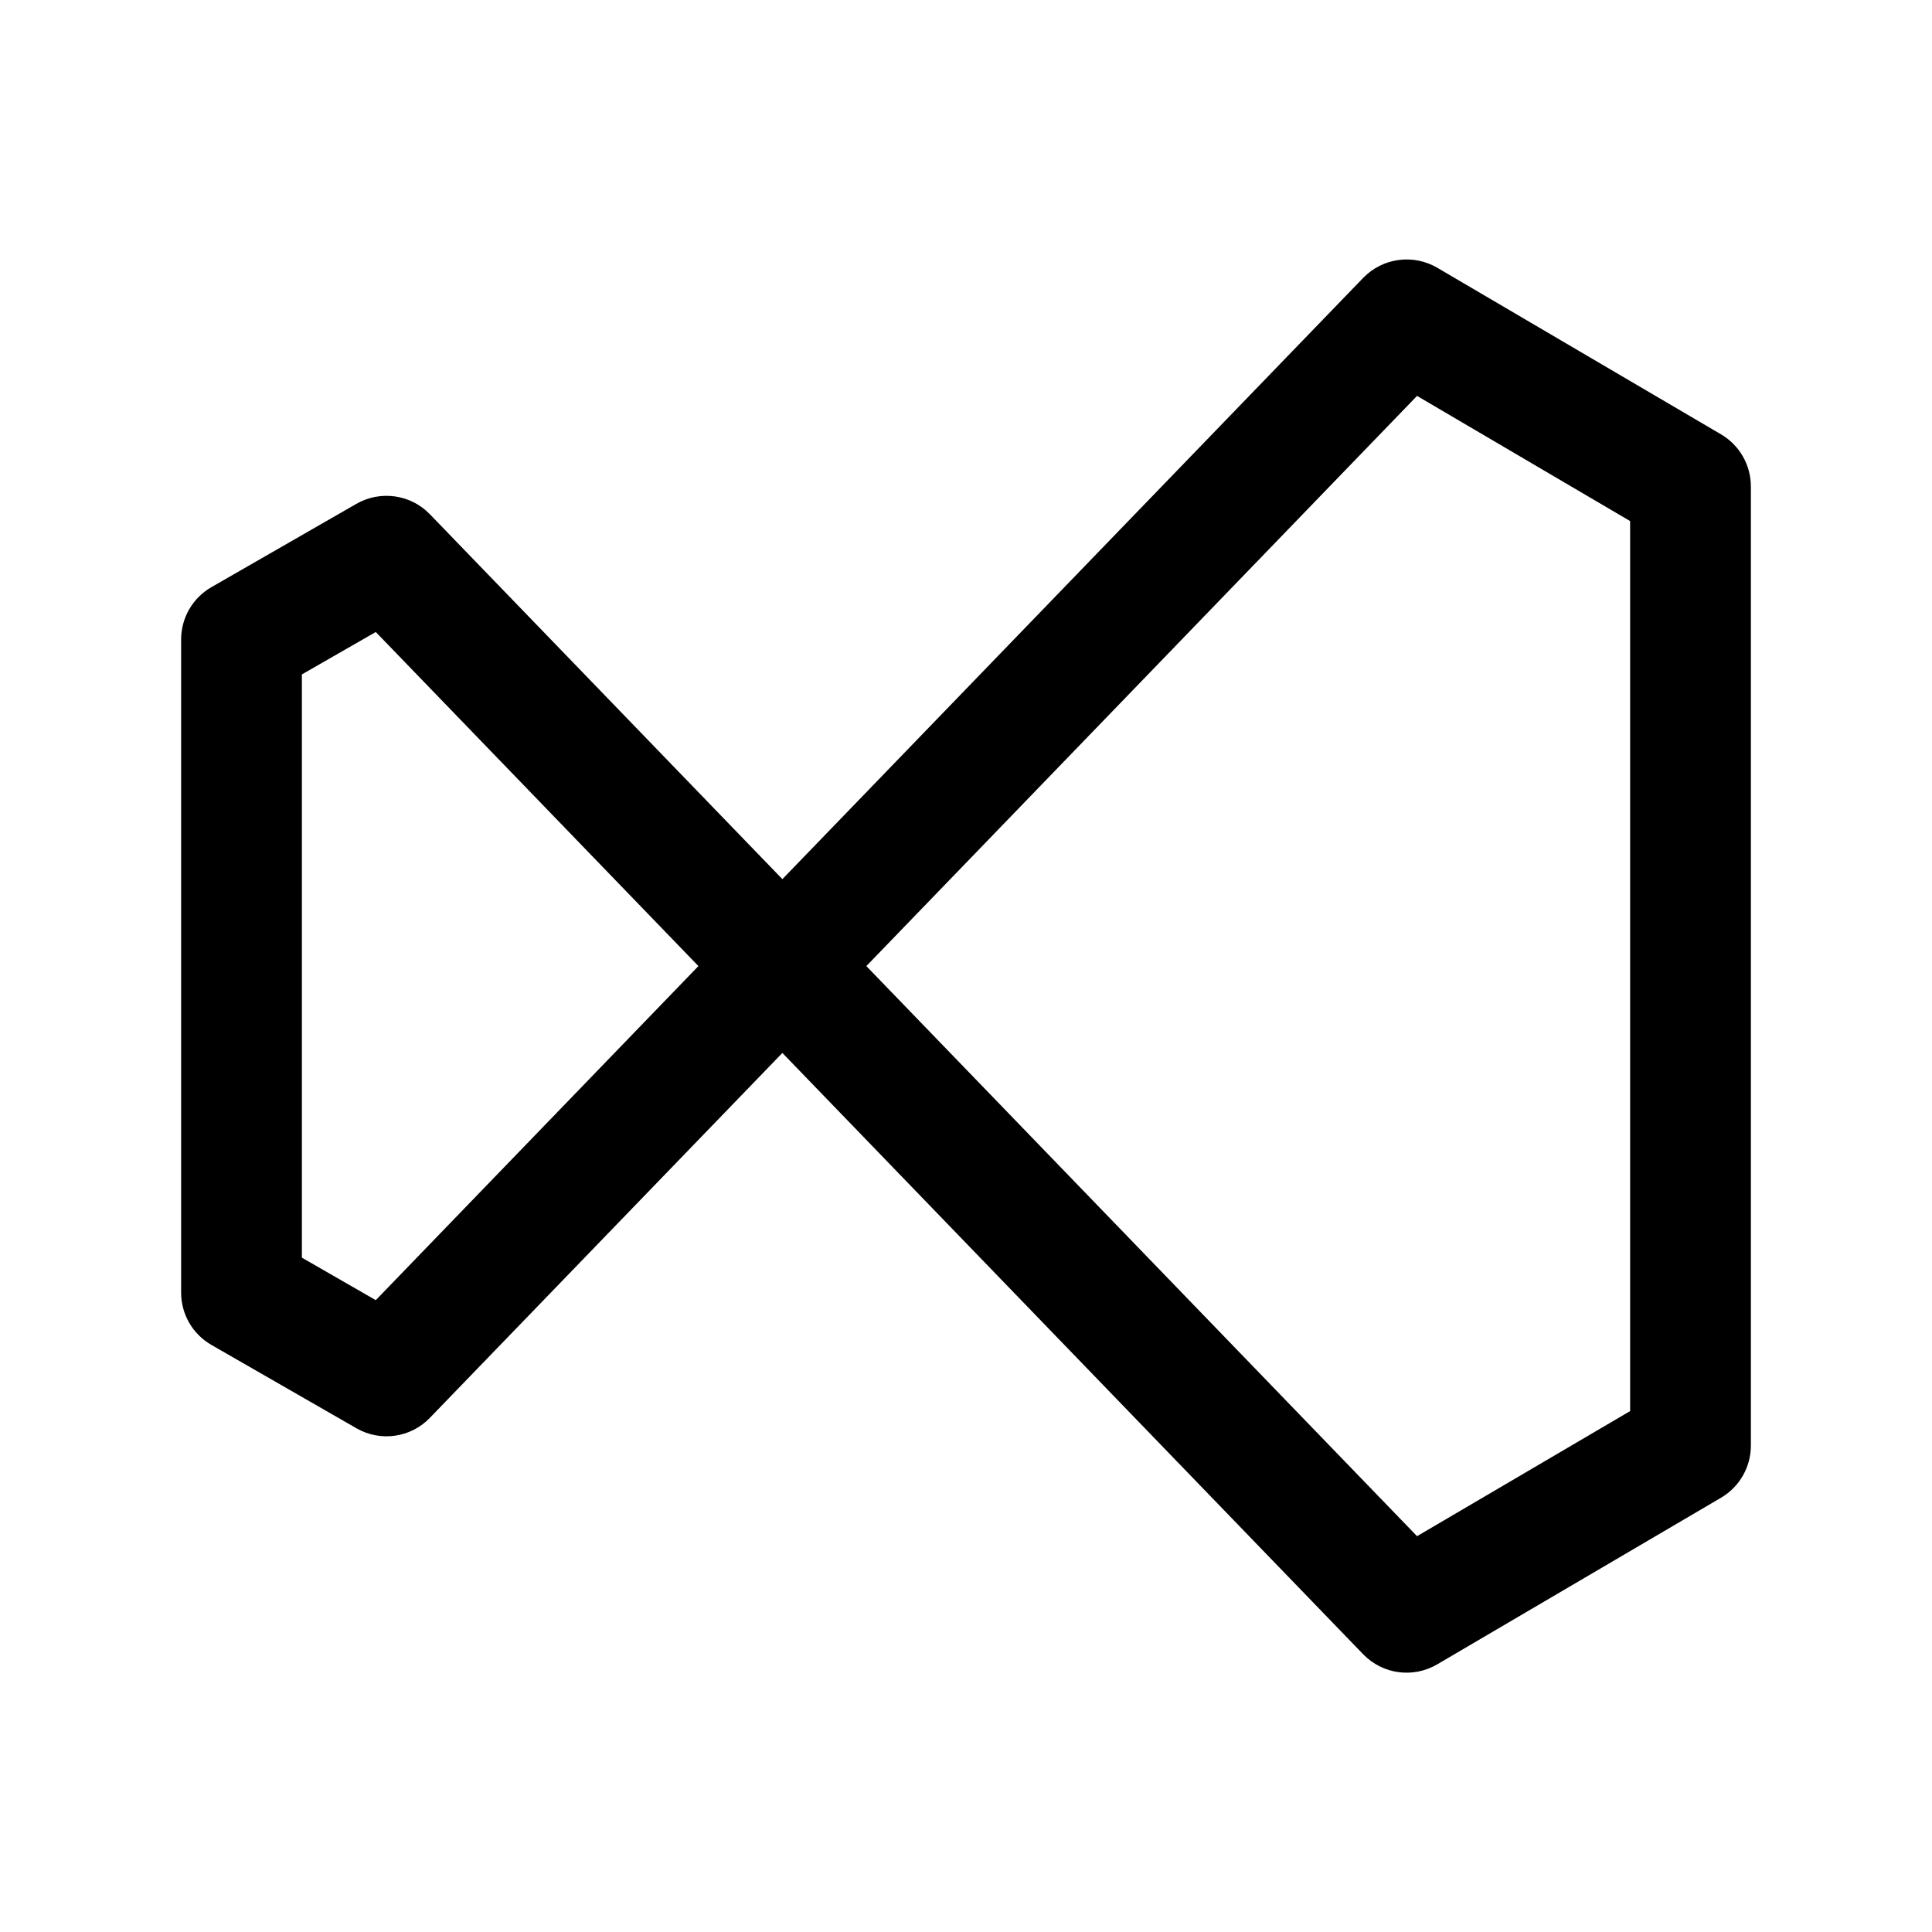 <svg width="24" height="24" viewBox="0 0 24 24" fill="none" xmlns="http://www.w3.org/2000/svg">
<path fill-rule="evenodd" clip-rule="evenodd" d="M16.934 3.452C17.175 3.203 17.555 3.151 17.854 3.326L21.38 5.396C21.609 5.531 21.75 5.777 21.75 6.043V17.958C21.75 18.224 21.609 18.47 21.38 18.605L17.854 20.675C17.555 20.851 17.175 20.799 16.934 20.55L9.719 13.08L5.34 17.613C5.102 17.861 4.725 17.914 4.427 17.742L2.626 16.707C2.393 16.573 2.25 16.326 2.25 16.057V7.944C2.25 7.676 2.393 7.428 2.626 7.294L4.427 6.259C4.725 6.088 5.102 6.141 5.34 6.388L9.719 10.921L16.934 3.452ZM10.762 12.001L17.603 19.083L20.25 17.529V6.473L17.603 4.918L10.762 12.001ZM8.676 12.001L4.668 7.851L3.75 8.378V15.623L4.668 16.151L8.676 12.001Z" fill="black"/>
</svg>